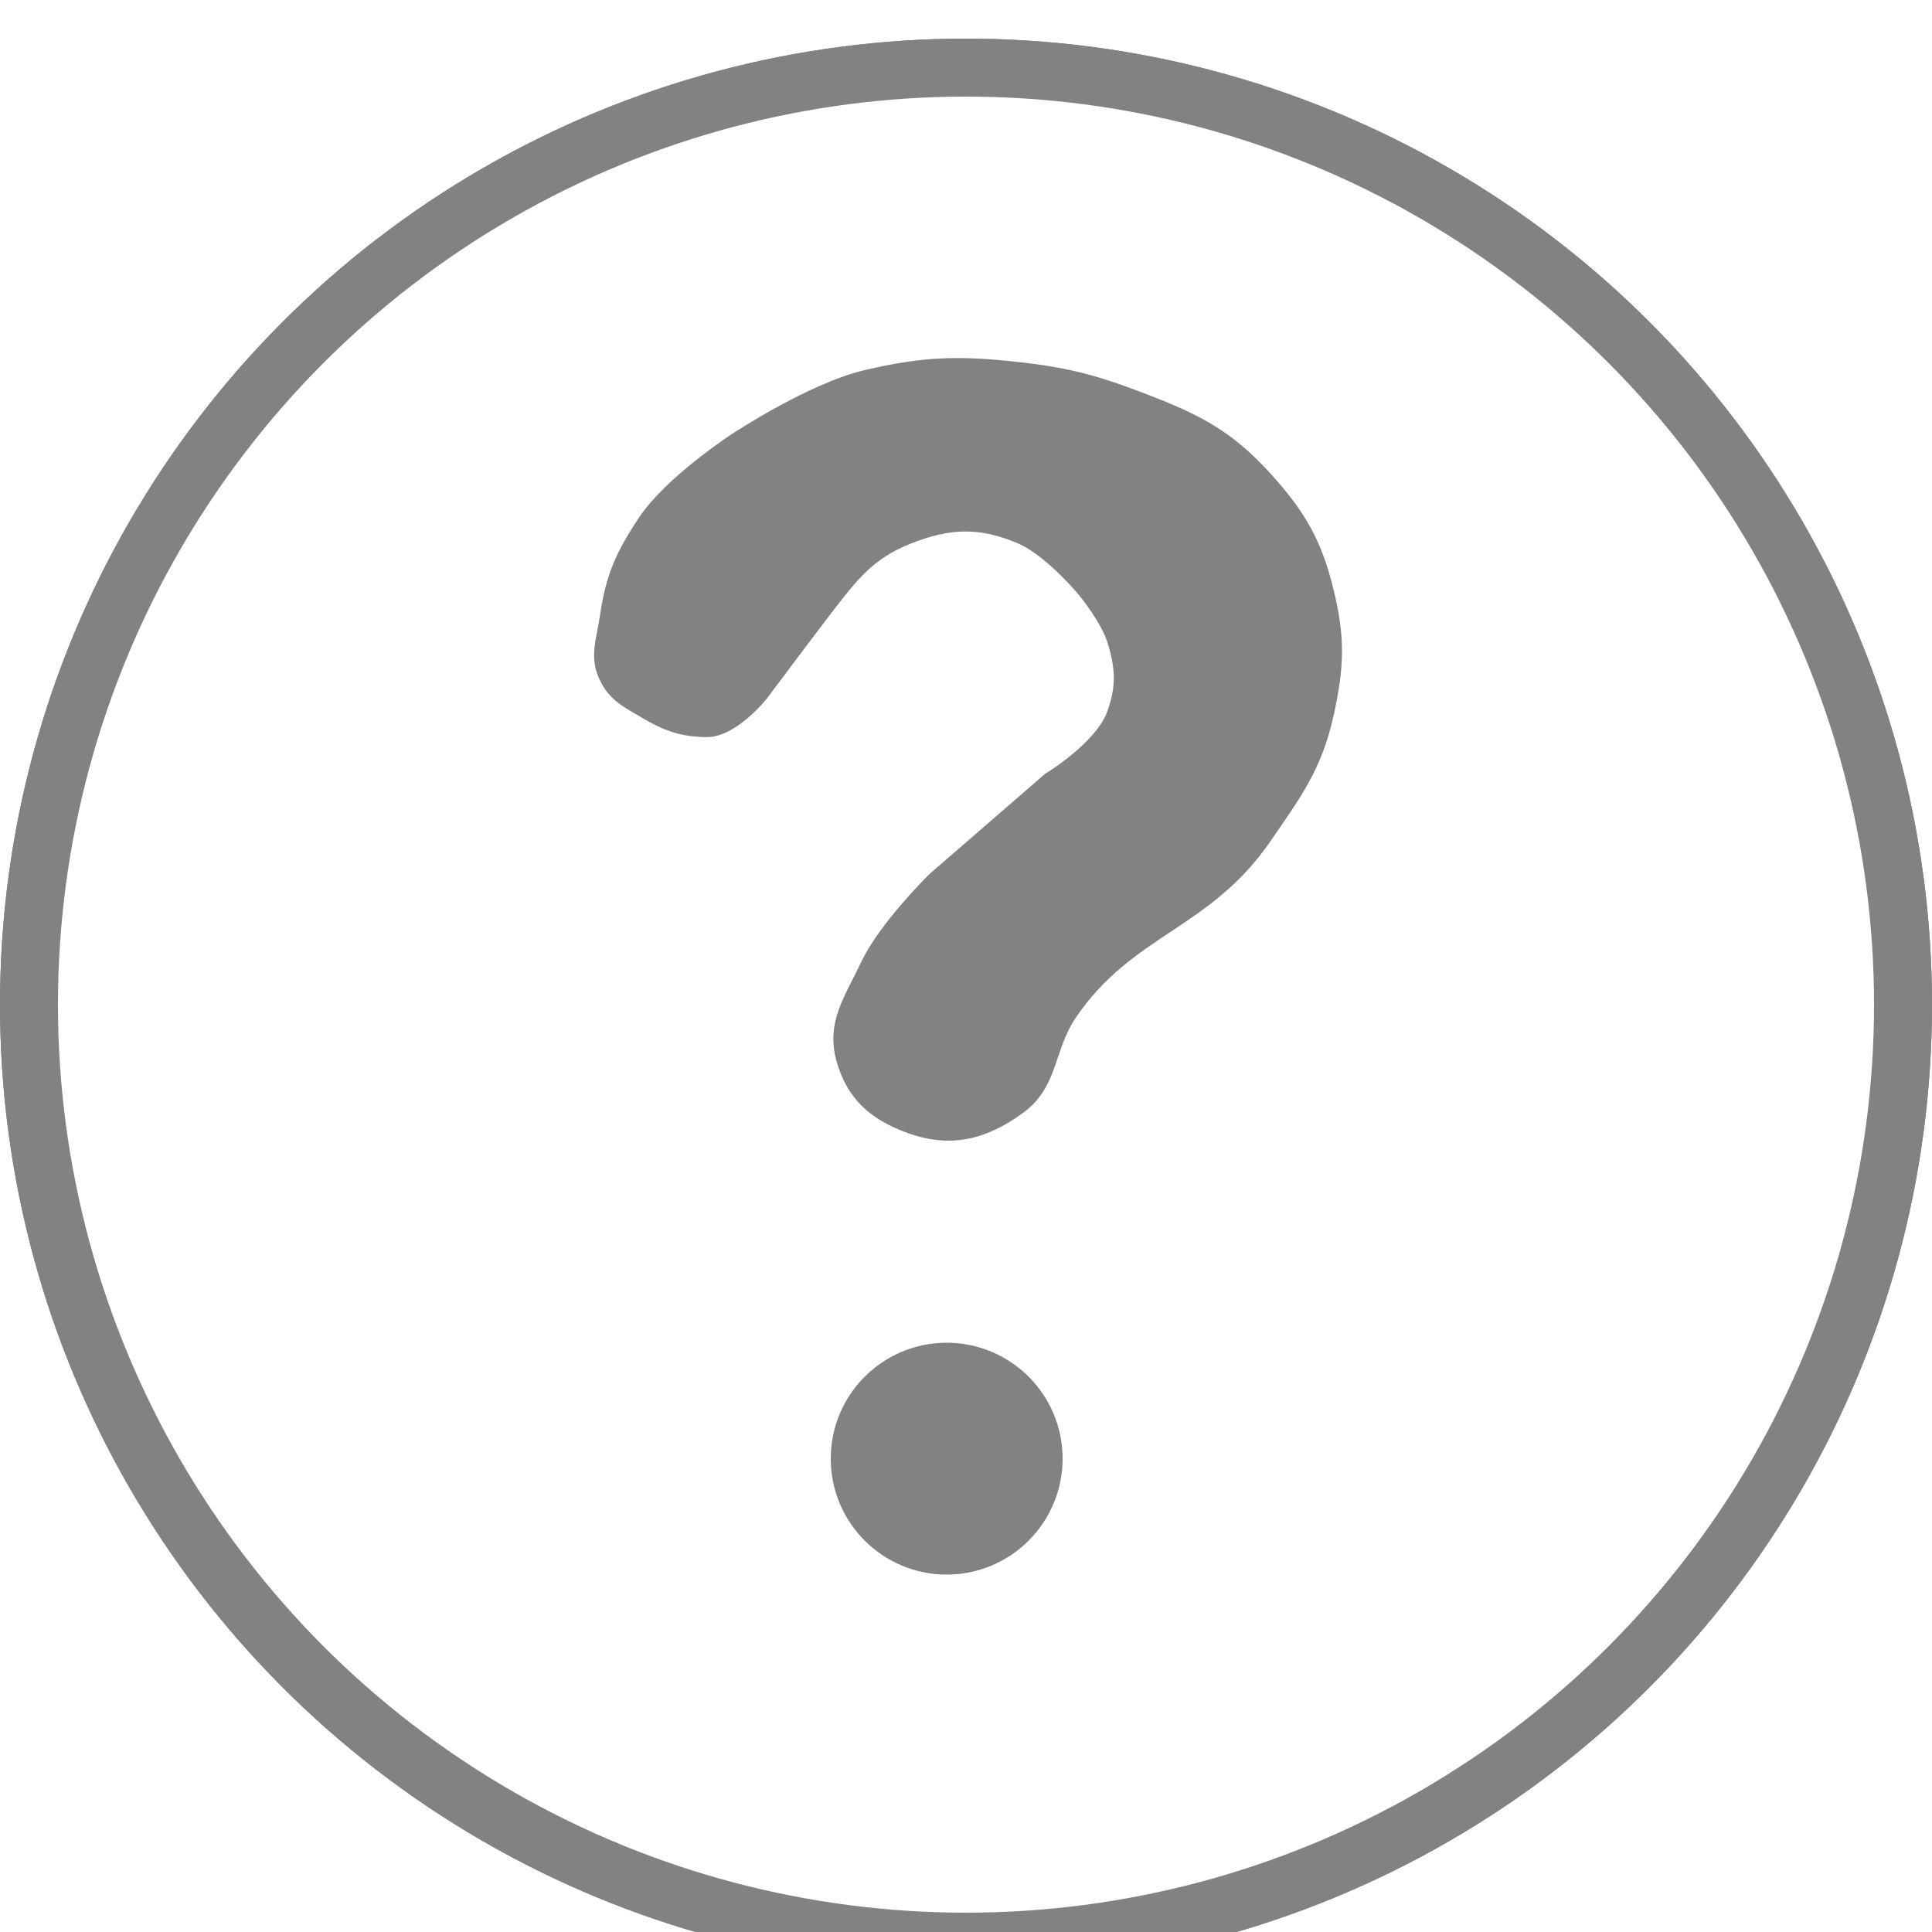 <svg width="200" height="200" viewBox="0 0 200 200" fill="none" xmlns="http://www.w3.org/2000/svg">
<g filter="url(#filter0_i_1503_35)">
<circle cx="100" cy="100" r="97" stroke="#828282" stroke-width="6"/>
</g>
<g filter="url(#filter1_i_1503_35)">
<circle cx="100" cy="100" r="99" stroke="#828282" stroke-width="2"/>
</g>
<path d="M105.602 114.807C101.919 117.493 98.386 118.367 94.102 116.807C90.47 115.484 88.177 113.521 87.102 109.807C85.984 105.94 87.879 103.445 89.602 99.807C91.508 95.783 96.602 90.807 96.602 90.807L108.5 80.499C108.5 80.499 113.867 77.264 115.102 73.807C116.088 71.049 115.982 69.101 115.102 66.307C114.419 64.135 112.102 61.307 112.102 61.307C112.102 61.307 108.658 57.12 105.602 55.807C101.476 54.035 98.278 54.154 94.102 55.807C90.87 57.087 89.102 58.807 87.102 61.307C85.103 63.807 79 71.999 79 71.999C79 71.999 75.945 75.865 73.102 75.807C70.447 75.754 68.887 75.161 66.602 73.807C64.817 72.749 63.545 72.156 62.602 70.307C61.45 68.046 62.242 66.32 62.602 63.807C63.2 59.644 64.259 57.3 66.602 53.807C69.376 49.673 76.102 45.307 76.102 45.307C76.102 45.307 83.908 40.152 89.602 38.807C95.684 37.371 99.386 37.296 105.602 38C110.808 38.589 113.78 39.444 118.602 41.307C124.009 43.396 127.202 45.02 131.102 49.307C134.689 53.25 136.351 56.127 137.602 61.307C138.749 66.052 138.639 69.037 137.602 73.807C136.397 79.354 134.321 82.132 131.102 86.807C124.894 95.827 116.975 96.258 111 104.999C108.533 108.608 109.135 112.232 105.602 114.807Z" fill="#828282" stroke="#828282"/>
<circle cx="98" cy="151" r="11.5" fill="#828282" stroke="#828282"/>
<defs>
<filter id="filter0_i_1503_35" x="0" y="0" width="200" height="204" filterUnits="userSpaceOnUse" color-interpolation-filters="sRGB">
<feFlood flood-opacity="0" result="BackgroundImageFix"/>
<feBlend mode="normal" in="SourceGraphic" in2="BackgroundImageFix" result="shape"/>
<feColorMatrix in="SourceAlpha" type="matrix" values="0 0 0 0 0 0 0 0 0 0 0 0 0 0 0 0 0 0 127 0" result="hardAlpha"/>
<feOffset dy="4"/>
<feGaussianBlur stdDeviation="2"/>
<feComposite in2="hardAlpha" operator="arithmetic" k2="-1" k3="1"/>
<feColorMatrix type="matrix" values="0 0 0 0 0 0 0 0 0 0 0 0 0 0 0 0 0 0 0.25 0"/>
<feBlend mode="normal" in2="shape" result="effect1_innerShadow_1503_35"/>
</filter>
<filter id="filter1_i_1503_35" x="0" y="0" width="200" height="204" filterUnits="userSpaceOnUse" color-interpolation-filters="sRGB">
<feFlood flood-opacity="0" result="BackgroundImageFix"/>
<feBlend mode="normal" in="SourceGraphic" in2="BackgroundImageFix" result="shape"/>
<feColorMatrix in="SourceAlpha" type="matrix" values="0 0 0 0 0 0 0 0 0 0 0 0 0 0 0 0 0 0 127 0" result="hardAlpha"/>
<feOffset dy="4"/>
<feGaussianBlur stdDeviation="2"/>
<feComposite in2="hardAlpha" operator="arithmetic" k2="-1" k3="1"/>
<feColorMatrix type="matrix" values="0 0 0 0 0 0 0 0 0 0 0 0 0 0 0 0 0 0 0.25 0"/>
<feBlend mode="normal" in2="shape" result="effect1_innerShadow_1503_35"/>
</filter>
</defs>
</svg>
